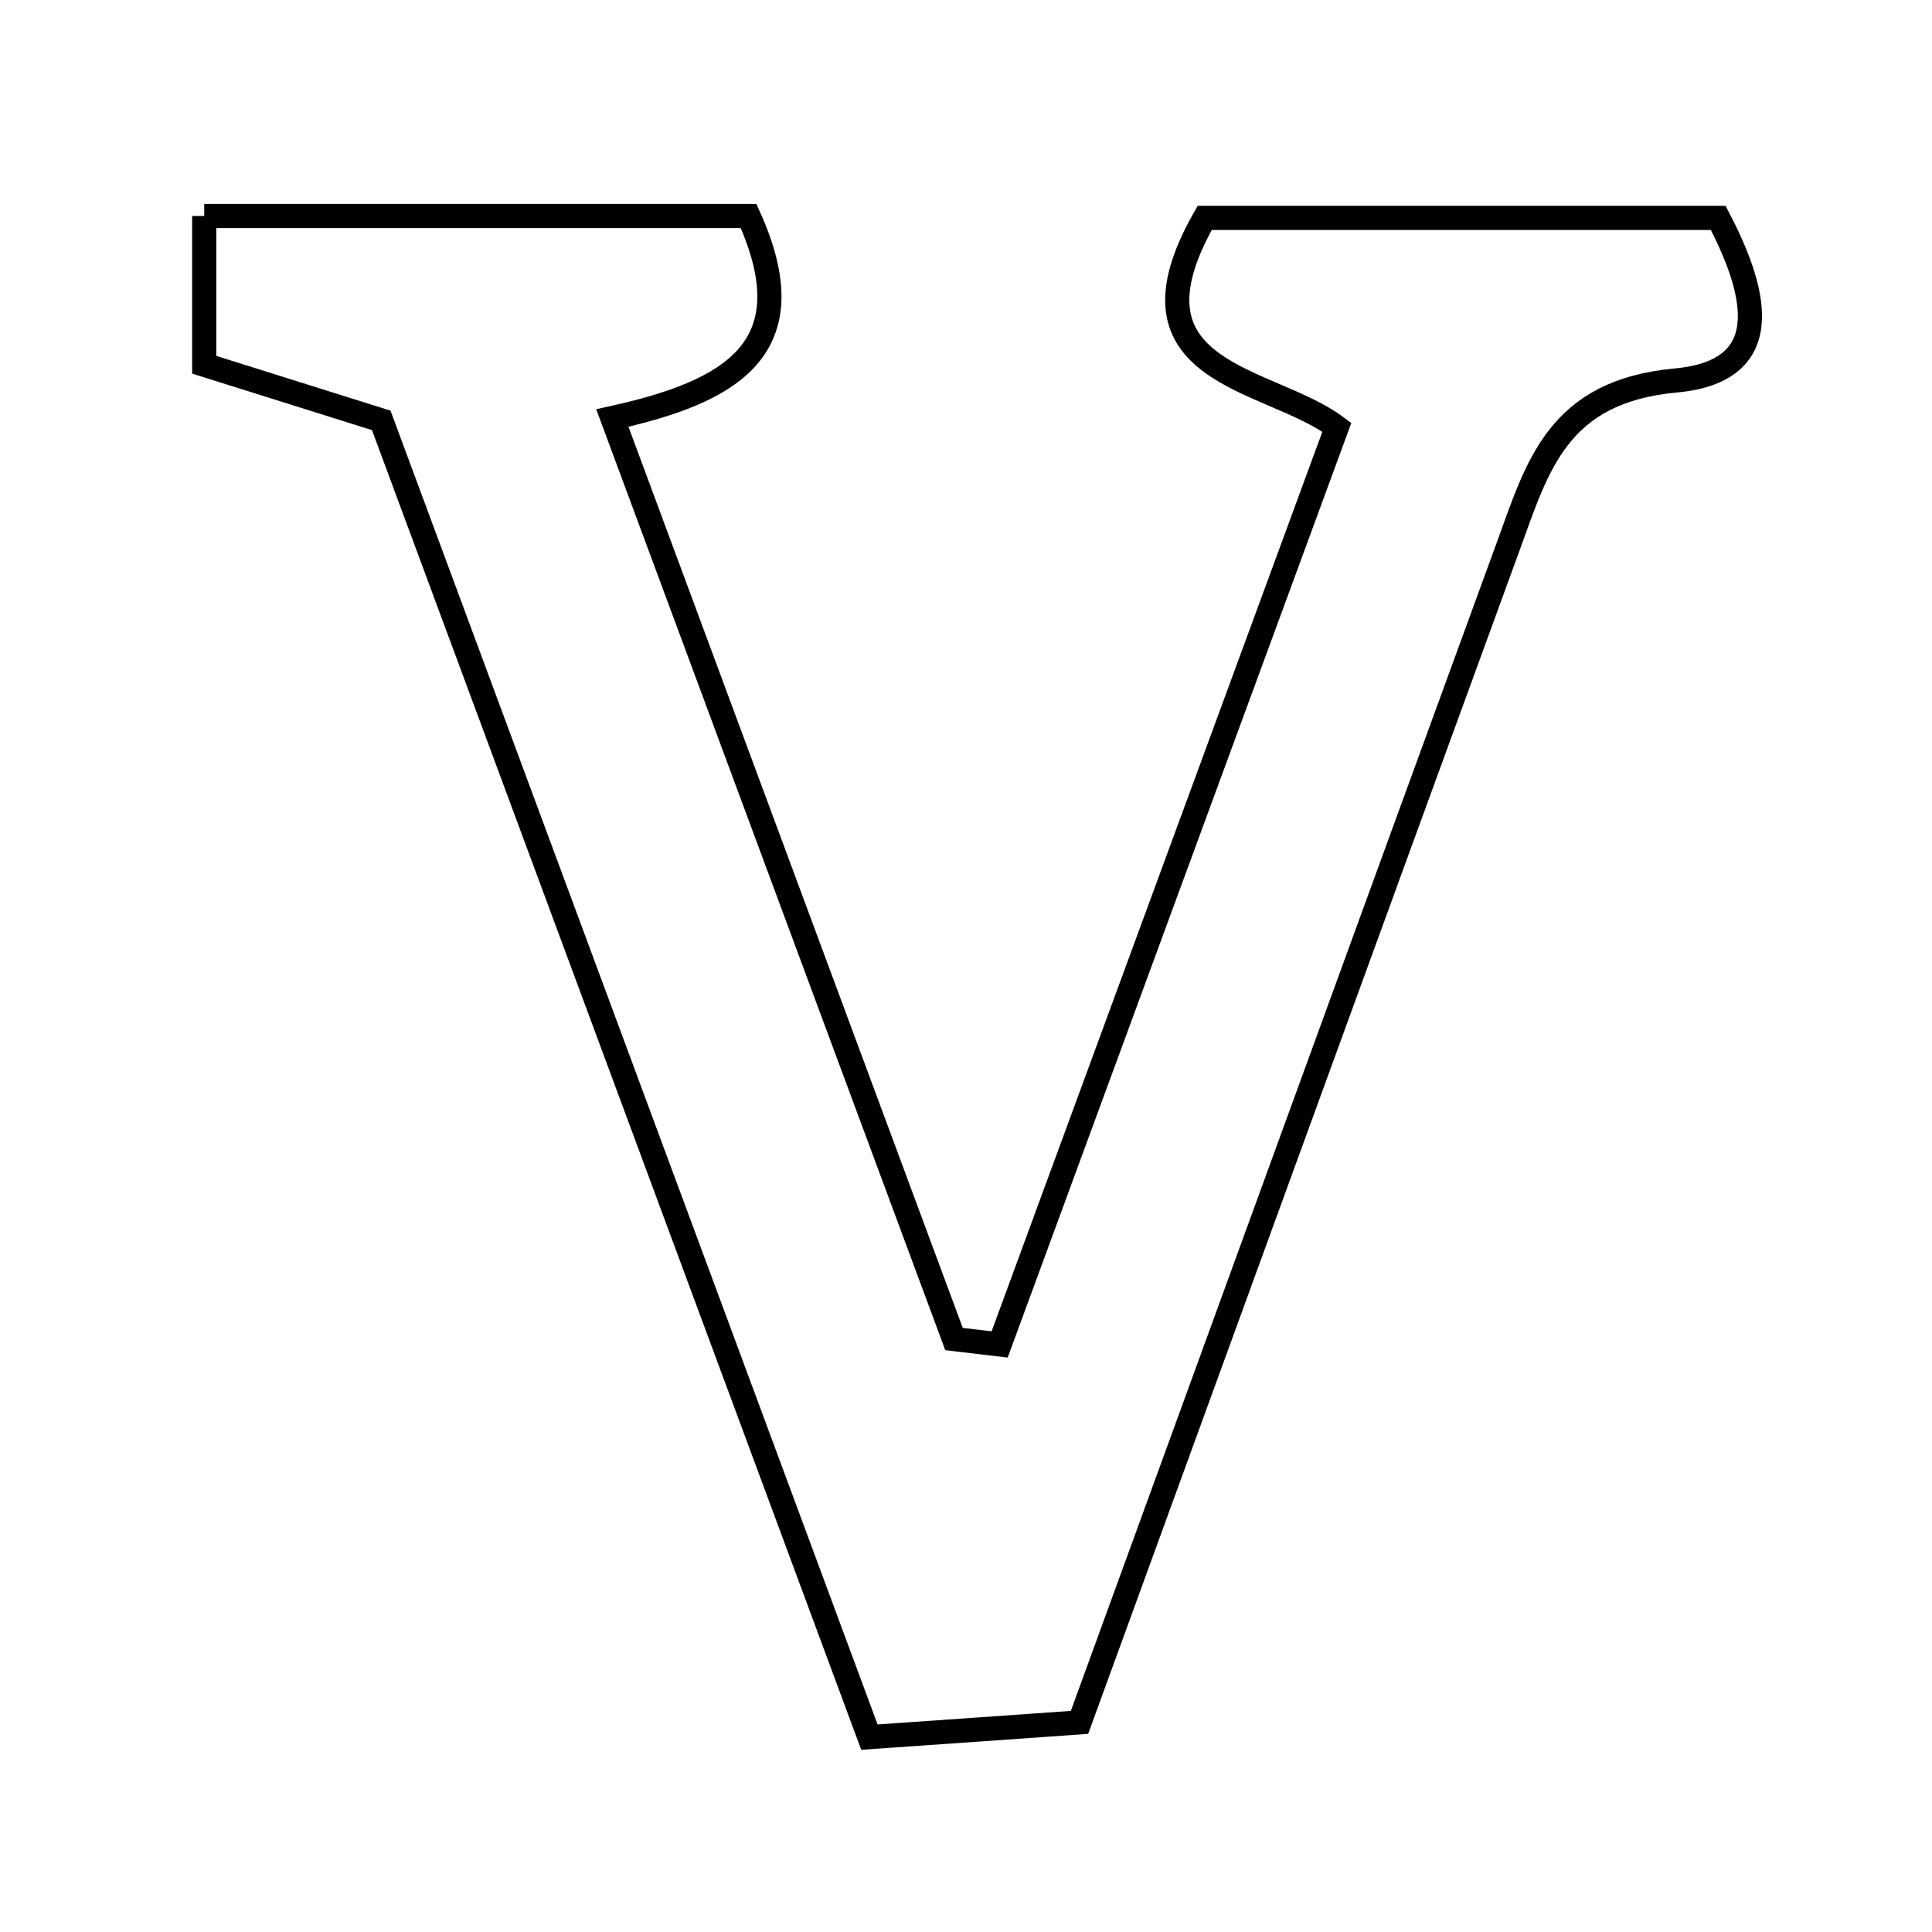 <svg xmlns="http://www.w3.org/2000/svg" viewBox="0.0 0.0 24.0 24.0" height="200px" width="200px"><path fill="none" stroke="black" stroke-width=".3" stroke-opacity="1.0"  filling="0" d="M2.537 2.683 C4.909 2.683 7.134 2.683 9.299 2.683 C10.048 4.332 9.076 4.868 7.607 5.193 C9.065 9.123 10.457 12.879 11.851 16.634 C12.04 16.656 12.229 16.678 12.418 16.701 C13.794 12.96 15.169 9.22 16.607 5.308 C15.766 4.675 13.847 4.667 14.965 2.707 C16.999 2.707 19.129 2.707 21.345 2.707 C21.772 3.528 22.138 4.605 20.82 4.726 C19.345 4.862 19.1 5.79 18.733 6.794 C16.971 11.617 15.216 16.442 13.41 21.396 C12.601 21.454 11.82 21.508 10.8 21.579 C8.731 15.997 6.758 10.676 4.736 5.222 C4.048 5.006 3.311 4.774 2.537 4.531 C2.537 3.924 2.537 3.341 2.537 2.683"></path></svg>